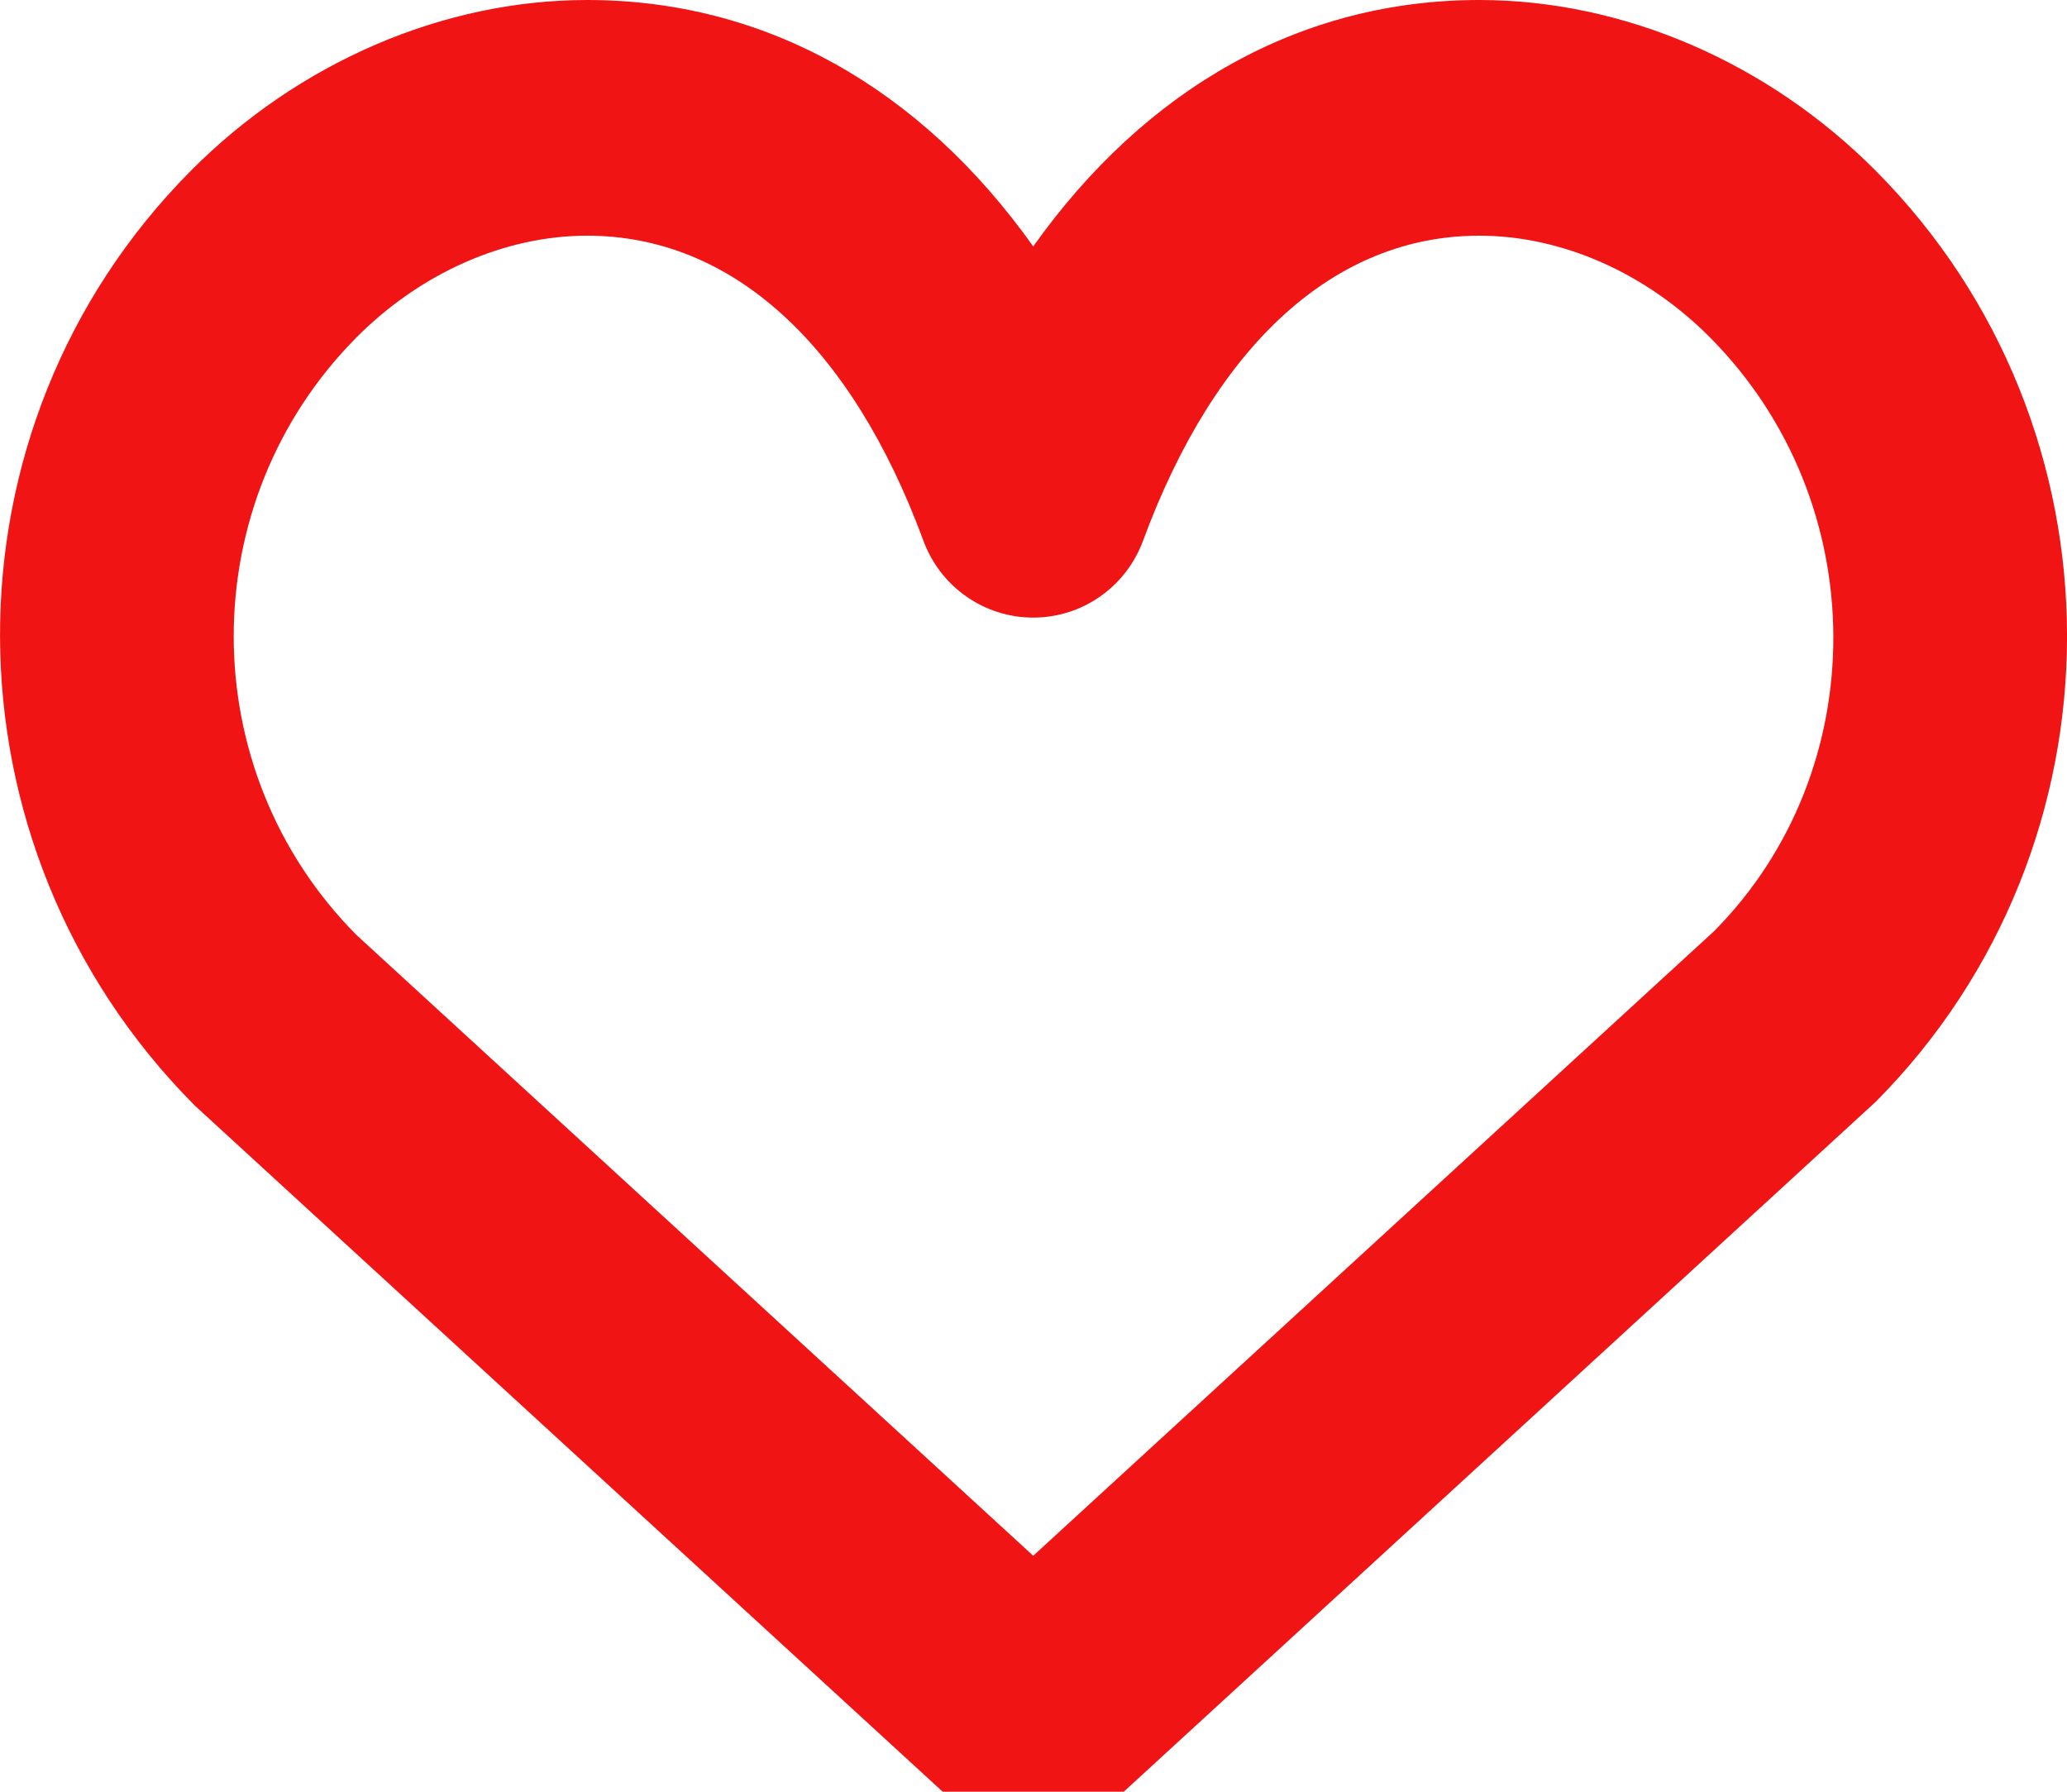 <?xml version="1.0" encoding="UTF-8"?>
<svg width="15px" height="13px" viewBox="0 0 15 13" version="1.1" xmlns="http://www.w3.org/2000/svg" xmlns:xlink="http://www.w3.org/1999/xlink">
    <!-- Generator: Sketch 40.3 (33839) - http://www.bohemiancoding.com/sketch -->
    <title>Fill 1</title>
    <desc>Created with Sketch.</desc>
    <defs></defs>
    <g id="icon" stroke="none" stroke-width="1" fill="none" fill-rule="evenodd">
        <g id="Artboard-2" fill="#F01414">
            <path d="M4.261,1.71 C3.664,1.71 3.054,1.979 2.587,2.448 C1.399,3.644 1.399,5.589 2.587,6.784 L7.498,11.288 L12.438,6.757 C13.598,5.589 13.598,3.644 12.409,2.448 C11.943,1.979 11.333,1.71 10.735,1.71 C9.689,1.71 8.822,2.496 8.295,3.923 C8.171,4.259 7.854,4.481 7.498,4.481 C7.143,4.481 6.825,4.259 6.701,3.923 C6.175,2.496 5.308,1.71 4.261,1.71 M7.498,13.301 C7.293,13.301 7.087,13.226 6.925,13.077 L1.413,8.021 C-0.466,6.131 -0.466,3.101 1.385,1.239 C2.167,0.452 3.216,0 4.261,0 C5.552,0 6.678,0.635 7.498,1.788 C8.318,0.635 9.445,0 10.735,0 C11.781,0 12.829,0.452 13.612,1.239 C15.463,3.101 15.463,6.131 13.612,7.994 L8.071,13.077 C7.909,13.226 7.703,13.301 7.498,13.301" id="Fill-1"></path>
        </g>
    </g>
</svg>